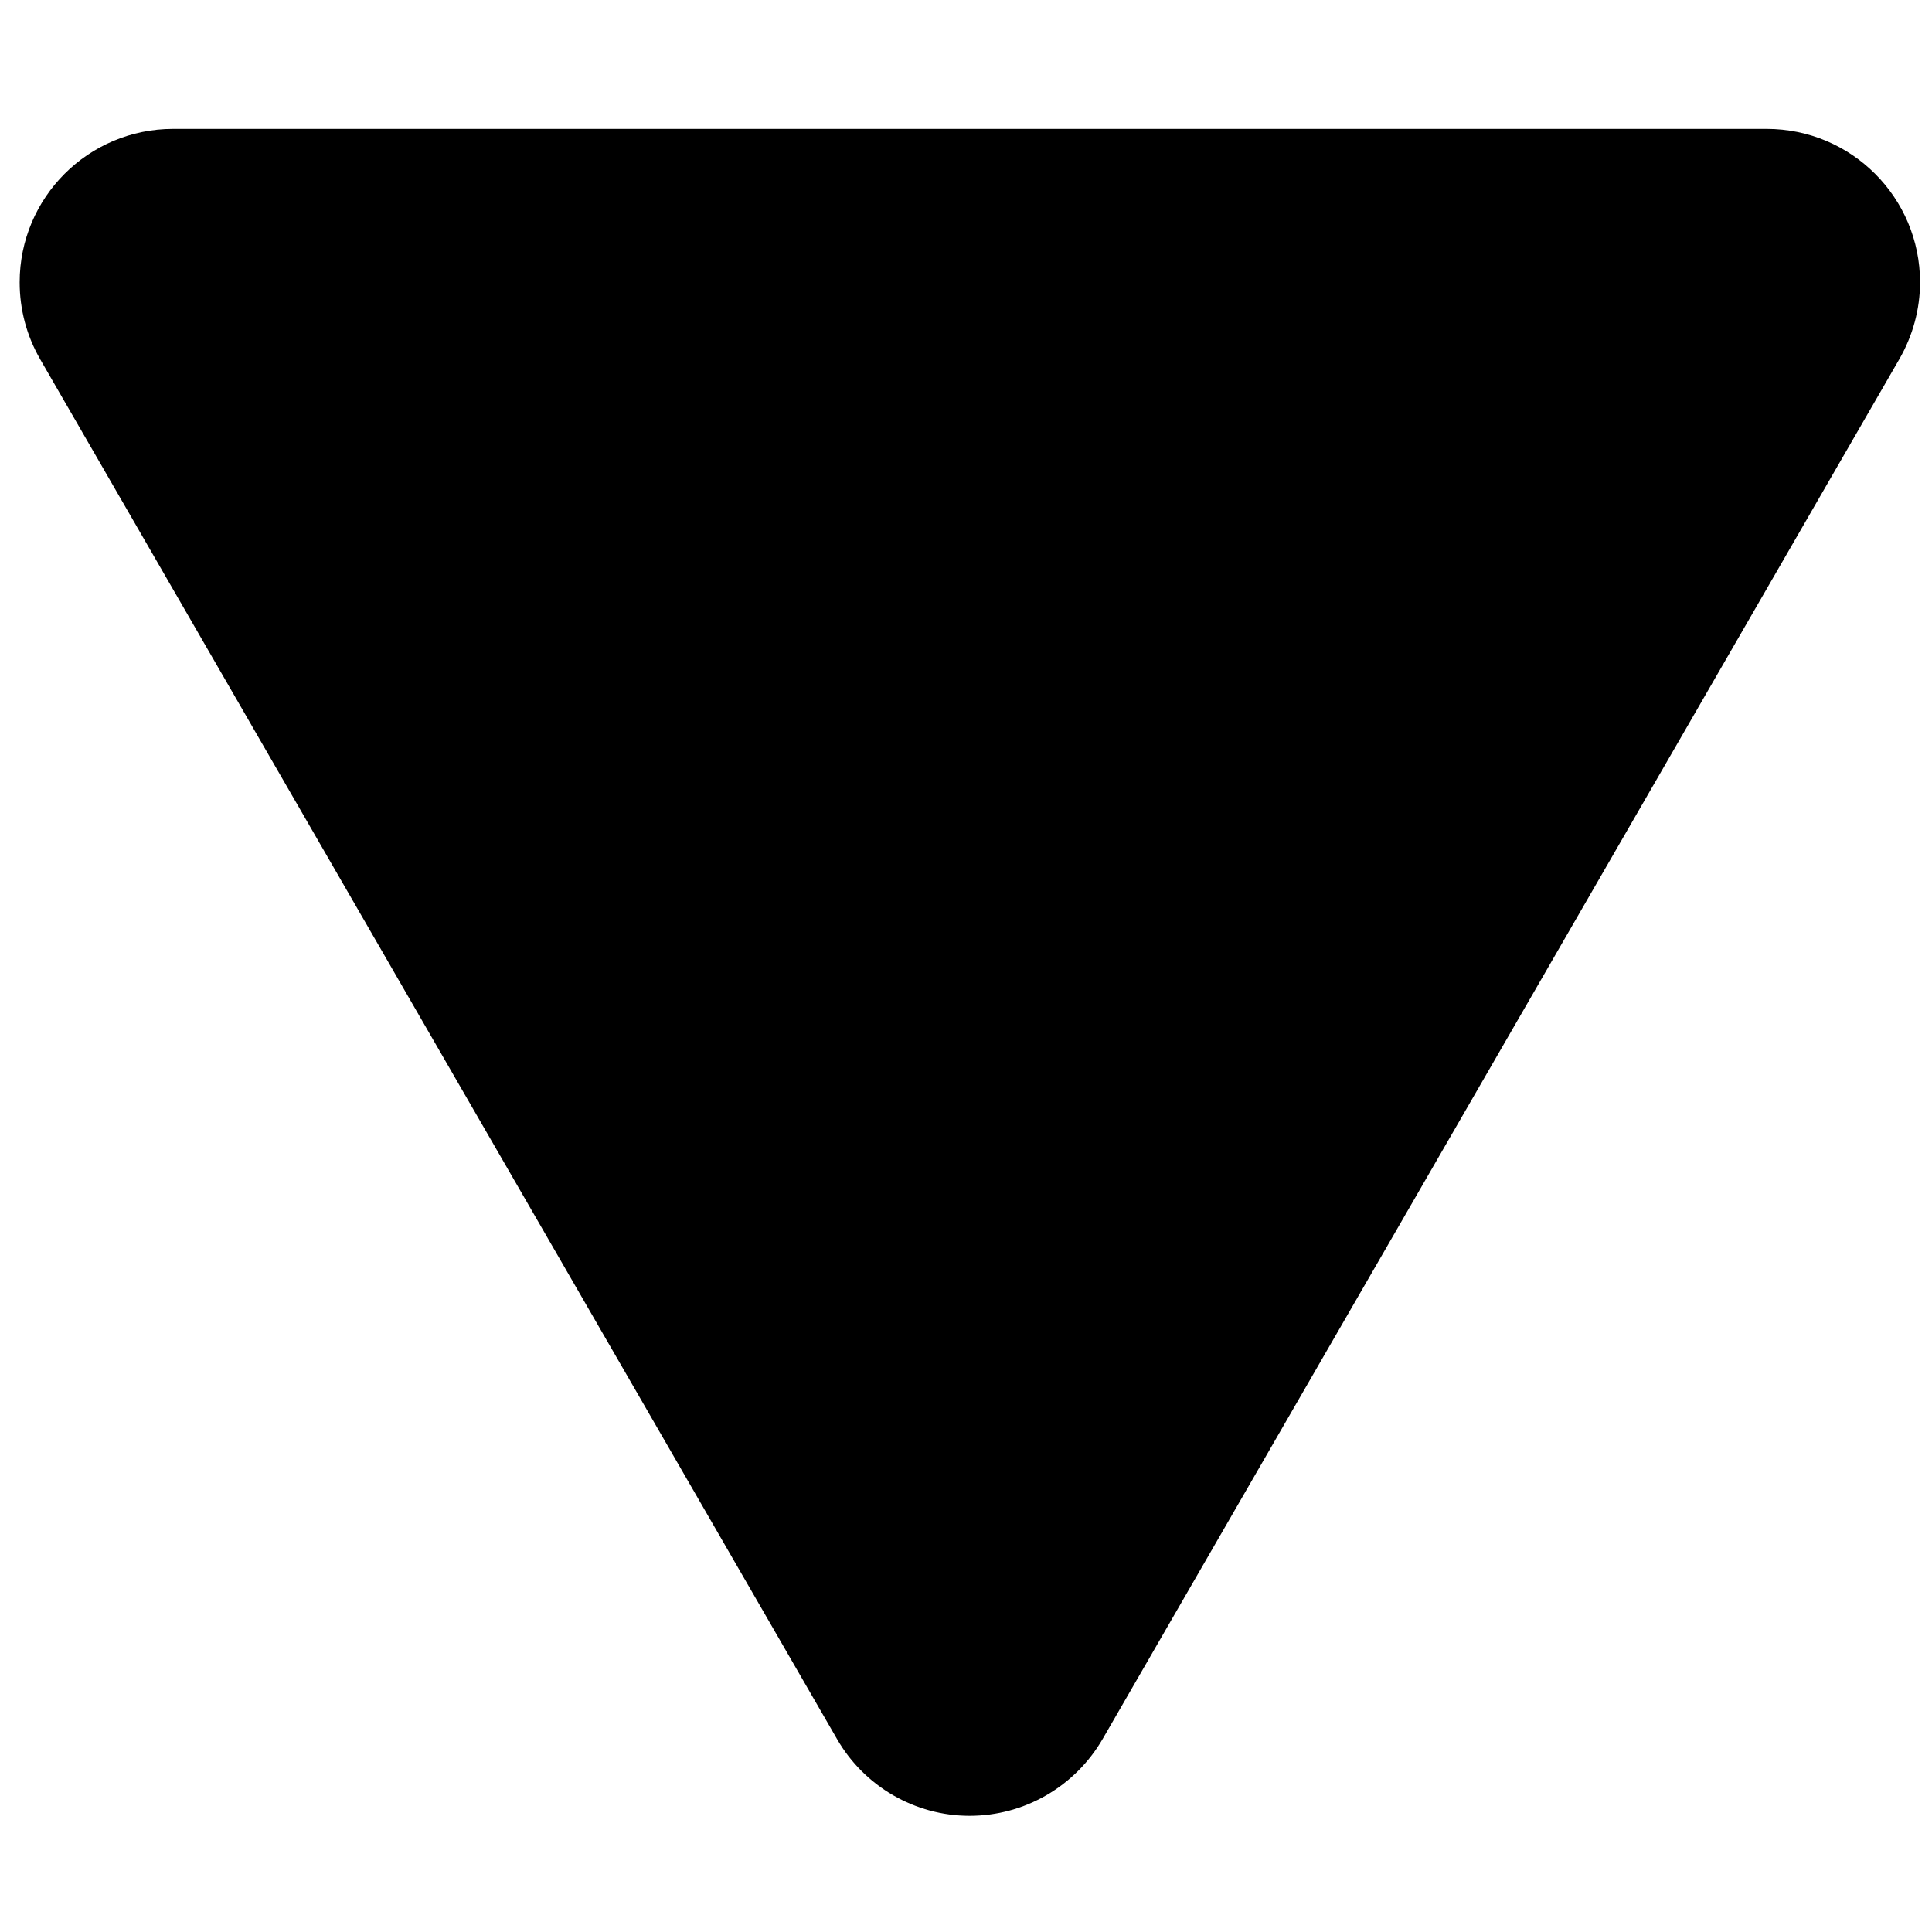 <?xml version="1.0" encoding="utf-8"?>
<!-- Generator: Adobe Illustrator 16.0.0, SVG Export Plug-In . SVG Version: 6.00 Build 0)  -->
<!DOCTYPE svg PUBLIC "-//W3C//DTD SVG 1.1//EN" "http://www.w3.org/Graphics/SVG/1.1/DTD/svg11.dtd">
<svg version="1.1" id="Layer_1" xmlns="http://www.w3.org/2000/svg" xmlns:xlink="http://www.w3.org/1999/xlink" x="0px" y="0px"
	 width="400px" height="400px" viewBox="55 26.5 400 400" enable-background="new 55 26.5 400 400" xml:space="preserve">
<g>
	<title>Layer 1</title>
	<g id="imagebot_1" transform="translate(37.5 -35) matrix(0.844 0 0 0.844 -1.255 73.588)">
		<path id="imagebot_2" d="M32.04,73.748l195.52,338.547c6.71,11.646,19.145,18.816,32.5,18.816c13.487,0,25.854-7.17,32.631-18.816
			L488.158,73.748c3.289-5.723,5.065-12.236,5.065-18.815c0-20.793-16.839-37.635-37.628-37.635H64.672
			c-20.785,0-37.627,16.842-37.627,37.632c0,6.645,1.71,13.092,5,18.815L32.04,73.748z"/>
		<polygon id="imagebot_3" points="74.671,60.722 260.06,381.835 445.521,60.722 		"/>
	</g>
</g>
</svg>
